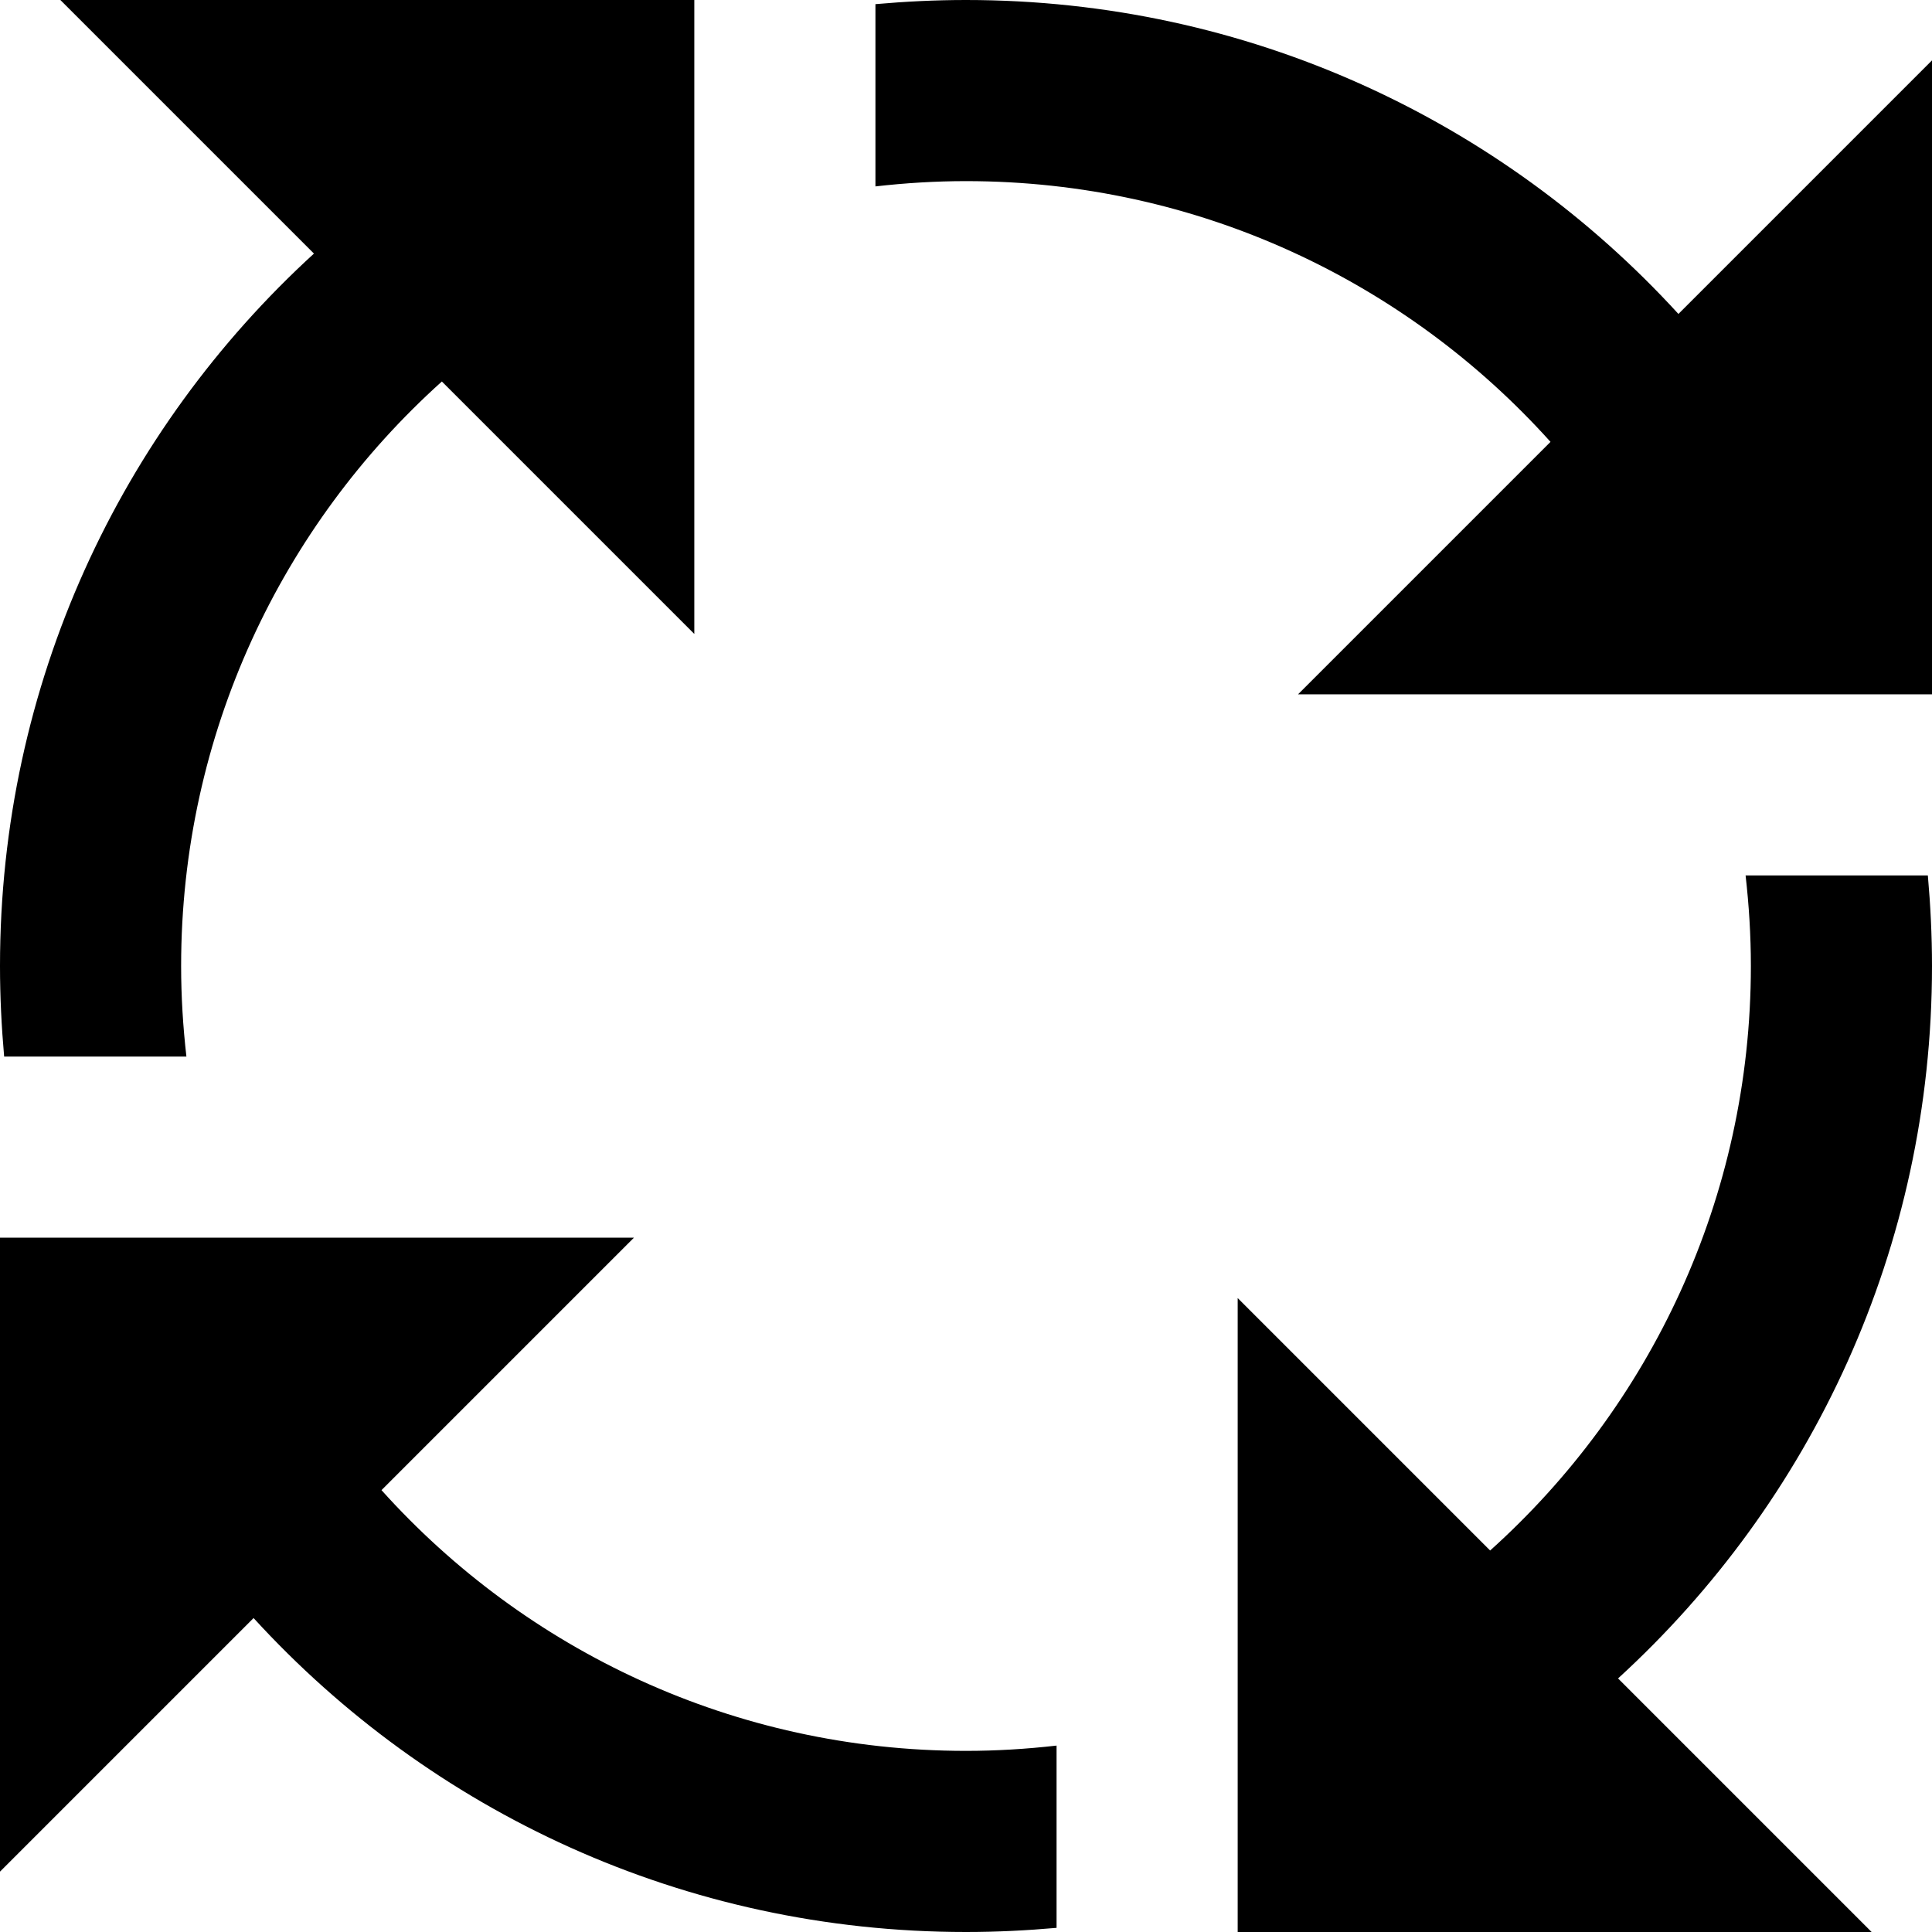 <svg xmlns="http://www.w3.org/2000/svg" viewBox="0 0 512 512"><!--! Font Awesome Pro 7.0.0 by @fontawesome - https://fontawesome.com License - https://fontawesome.com/license (Commercial License) Copyright 2025 Fonticons, Inc. --><path opacity=".4" fill="currentColor" d=""/><path fill="currentColor" d="M16 0l168 0 0 168-66.9-66.9c-42.4 38.1-69.1 93.4-69.1 154.9 0 8.1 .5 16.1 1.4 24L1.1 280C.4 272.1 0 264.1 0 256 0 181.2 32 114 83.2 67.2L16 0zM512 16l0 168-168 0 66.9-66.9c-38.1-42.4-93.4-69.1-154.9-69.1-8.1 0-16.1 .5-24 1.4l0-48.3c7.9-.7 15.9-1.1 24-1.1 74.8 0 142 32 188.8 83.2L512 16zM496 512l-168 0 0-168 66.9 66.9c42.4-38.1 69.1-93.4 69.1-154.9 0-8.1-.5-16.1-1.4-24l48.3 0c.7 7.9 1.1 15.9 1.1 24 0 74.8-32 142-83.2 188.8L496 512zM0 328l168 0-66.9 66.9c38.1 42.4 93.4 69.1 154.9 69.1 8.1 0 16.1-.5 24-1.4l0 48.3c-7.9 .7-15.9 1.1-24 1.1-74.8 0-142-32-188.8-83.2L0 496 0 328z"/></svg>
